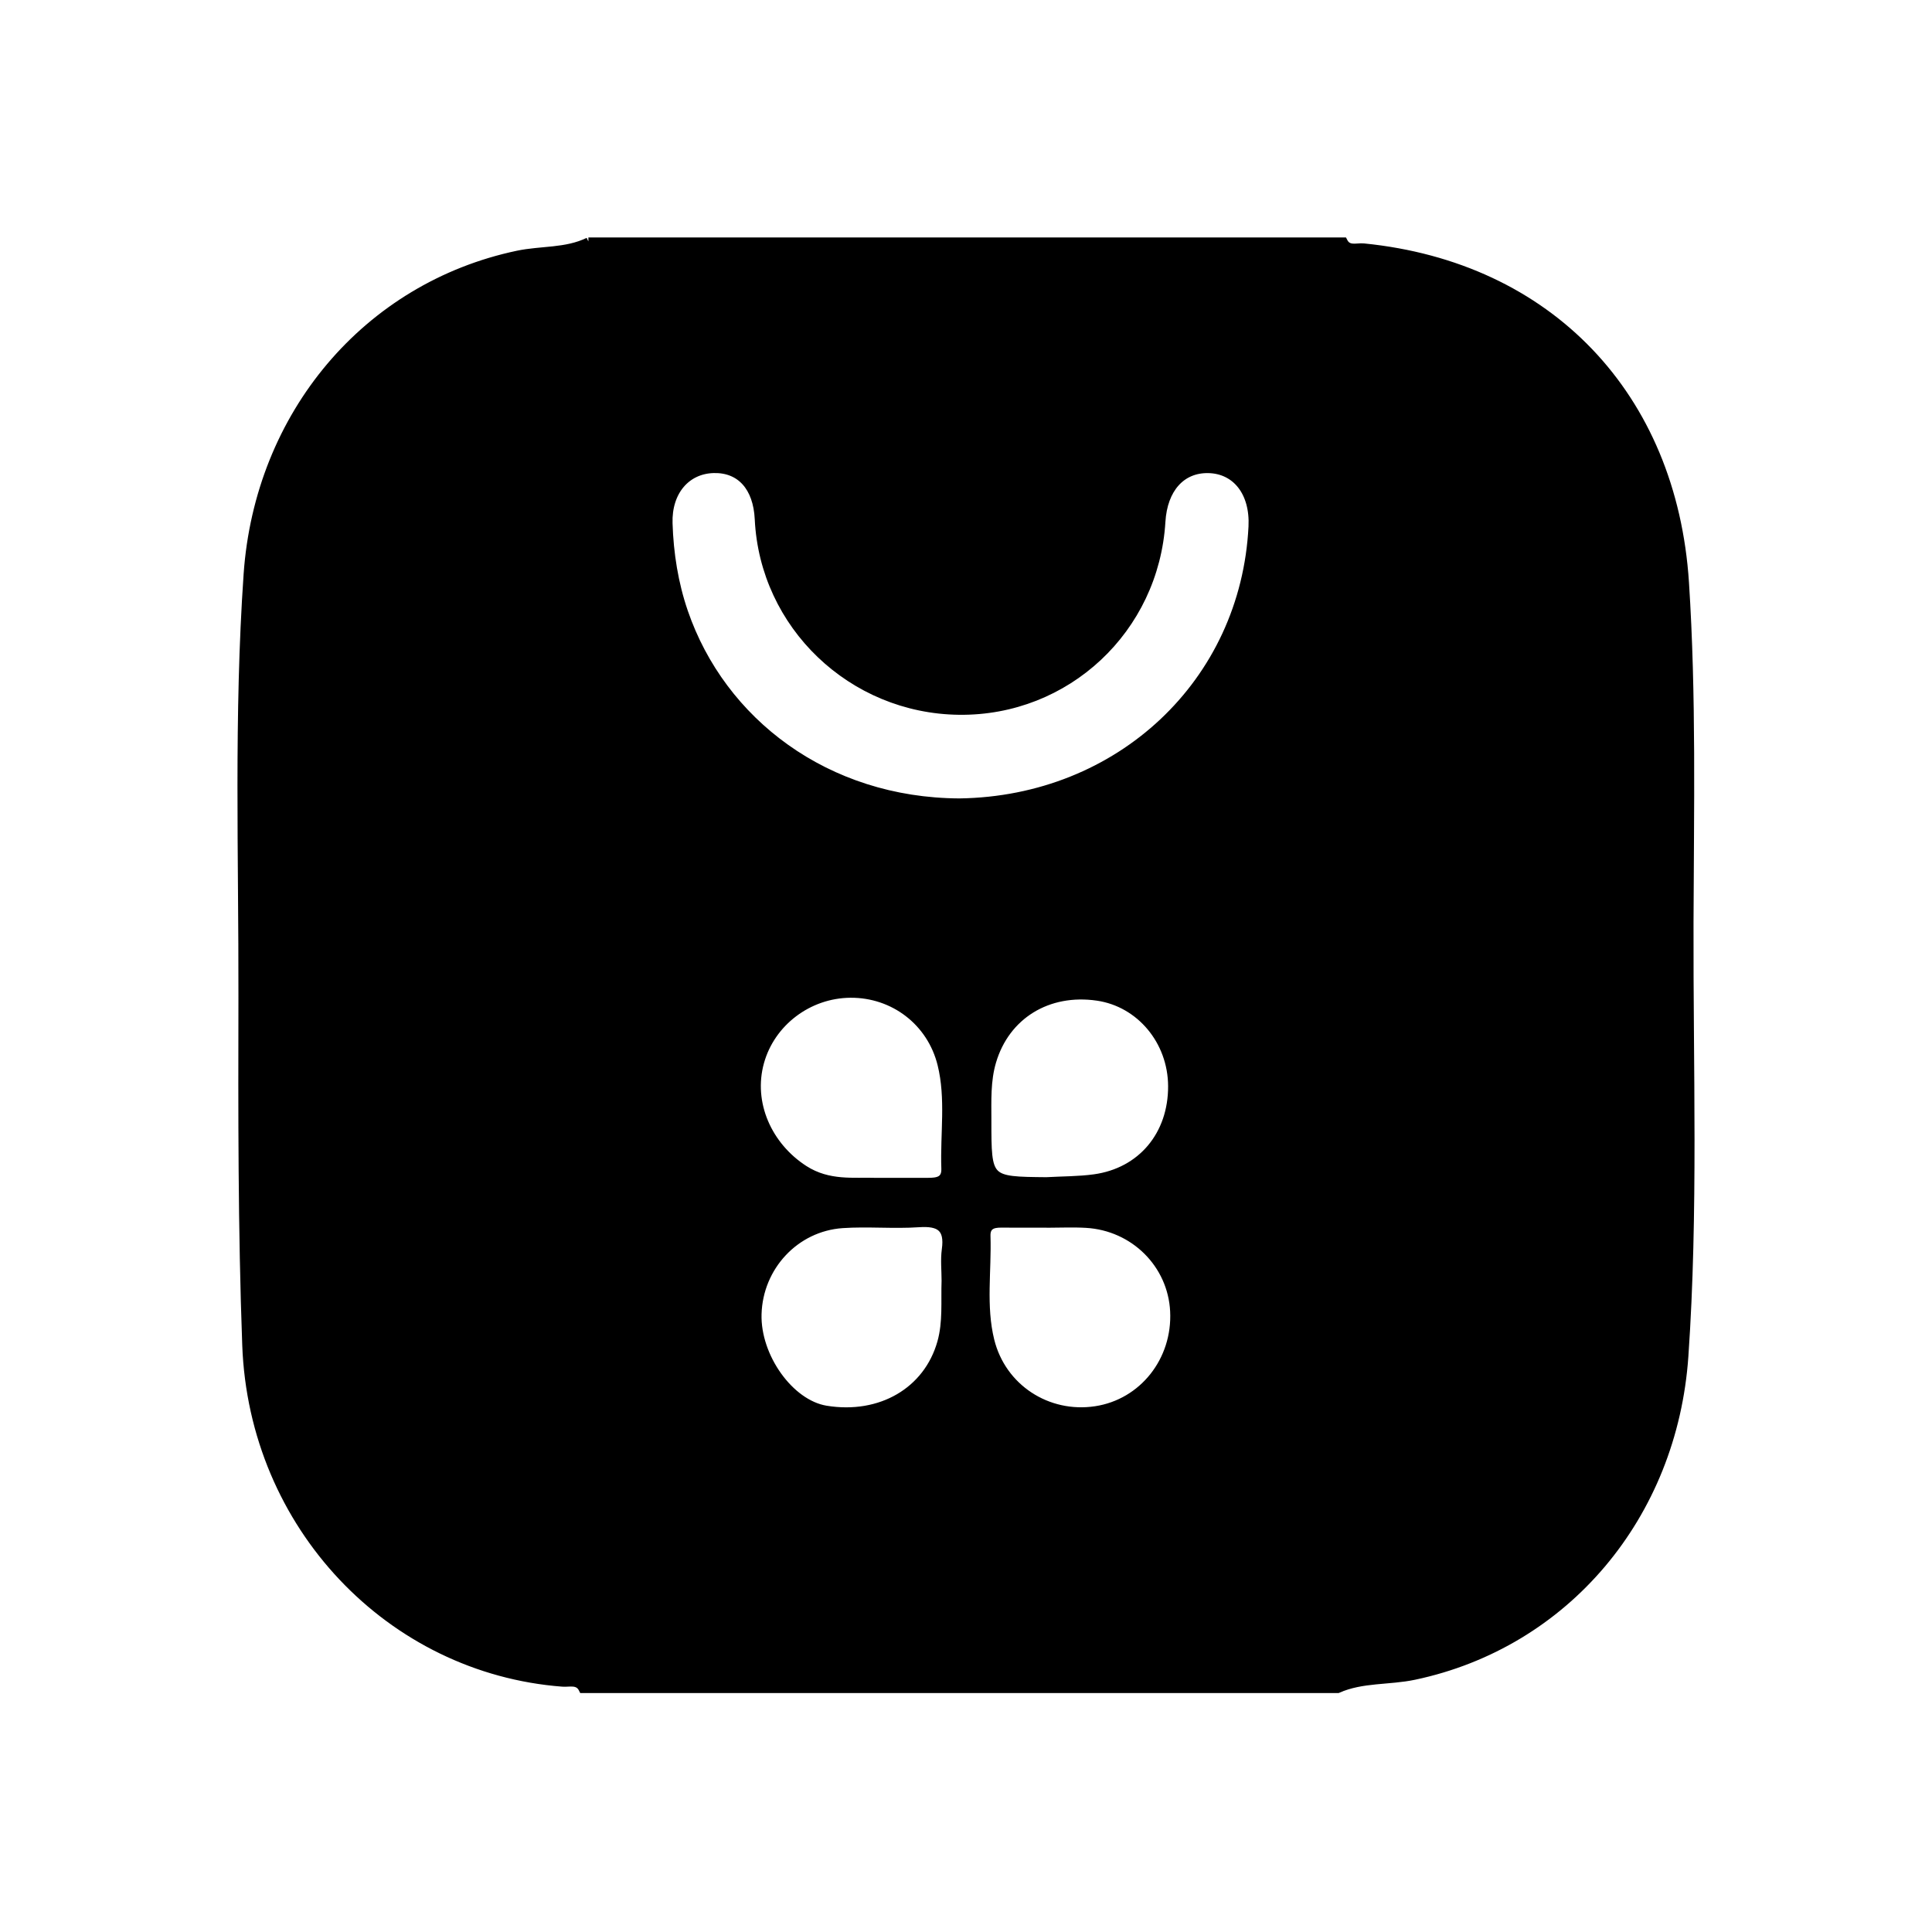 <svg xmlns="http://www.w3.org/2000/svg" width="24" height="24" viewBox="0 0 240 240"><path d="M130.001,152.015L130.001,152.004C128.123,152.004 126.244,152.015 124.366,152C123.301,151.992 122.502,152.266 122.543,153.54C122.678,157.869 121.967,162.251 123.019,166.518C124.477,172.428 130.132,176.085 136.107,175.182C141.977,174.294 146.162,169.016 145.859,162.884C145.569,157.049 140.895,152.377 134.93,152.03C133.293,151.934 131.644,152.015 130.001,152.015M117.466,159.09C117.466,157.802 117.321,156.493 117.495,155.229C117.871,152.512 116.712,151.773 114.139,151.95C110.99,152.165 107.804,151.848 104.655,152.062C98.783,152.462 94.266,157.362 94.103,163.245C93.955,168.556 98.127,174.383 102.603,175.116C109.407,176.229 115.232,172.805 116.931,166.771C117.646,164.231 117.373,161.656 117.466,159.09M129.992,146.735C131.98,146.622 133.985,146.644 135.951,146.374C141.812,145.568 145.632,140.974 145.606,134.918C145.583,129.317 141.636,124.588 136.336,123.811C130.161,122.907 124.944,126.125 123.248,131.862C122.536,134.269 122.654,136.735 122.654,139.194C122.654,146.668 122.657,146.668 129.992,146.735M108.744,146.816C111.327,146.816 113.319,146.82 115.312,146.814C116.438,146.811 117.49,146.678 117.437,145.166C117.285,140.846 118.013,136.479 116.961,132.212C115.659,126.935 111.014,123.407 105.647,123.444C100.432,123.48 95.786,126.997 94.417,131.947C93.005,137.049 95.412,142.38 99.91,145.273C102.945,147.225 106.132,146.719 108.744,146.816M119.183,99.682C139.078,99.413 154.626,84.798 155.593,65.425C155.805,61.161 153.535,58.337 150.105,58.271C146.763,58.206 144.519,60.718 144.272,64.802C143.462,78.186 132.477,88.452 119.135,88.294C105.814,88.137 94.886,77.678 94.257,64.485C94.066,60.506 91.973,58.183 88.655,58.265C85.254,58.35 82.926,61.067 83.047,65.01C83.162,68.76 83.755,72.491 84.963,76.016C89.643,89.672 102.647,99.605 119.183,99.682M73.093,30L166.895,30C167.46,31.13 168.544,30.653 169.392,30.737C192.433,33.033 207.81,49.203 209.311,72.381C210.223,86.459 209.921,100.538 209.876,114.616C209.819,132.566 210.476,150.526 209.237,168.466C207.867,188.316 194.461,204.208 175.692,208.172C172.538,208.839 169.218,208.478 166.19,209.814L72.388,209.814C71.837,208.69 70.747,209.091 69.9,209.026C48.508,207.401 31.416,189.563 30.592,167.094C30.062,152.655 30.088,138.231 30.118,123.802C30.155,106.32 29.552,88.831 30.761,71.359C32.134,51.534 45.557,35.593 64.305,31.638C67.224,31.022 70.316,31.351 73.093,30" fill-rule="evenOdd" stroke-width="1" fill="#000000" stroke="#00000000"/></svg>